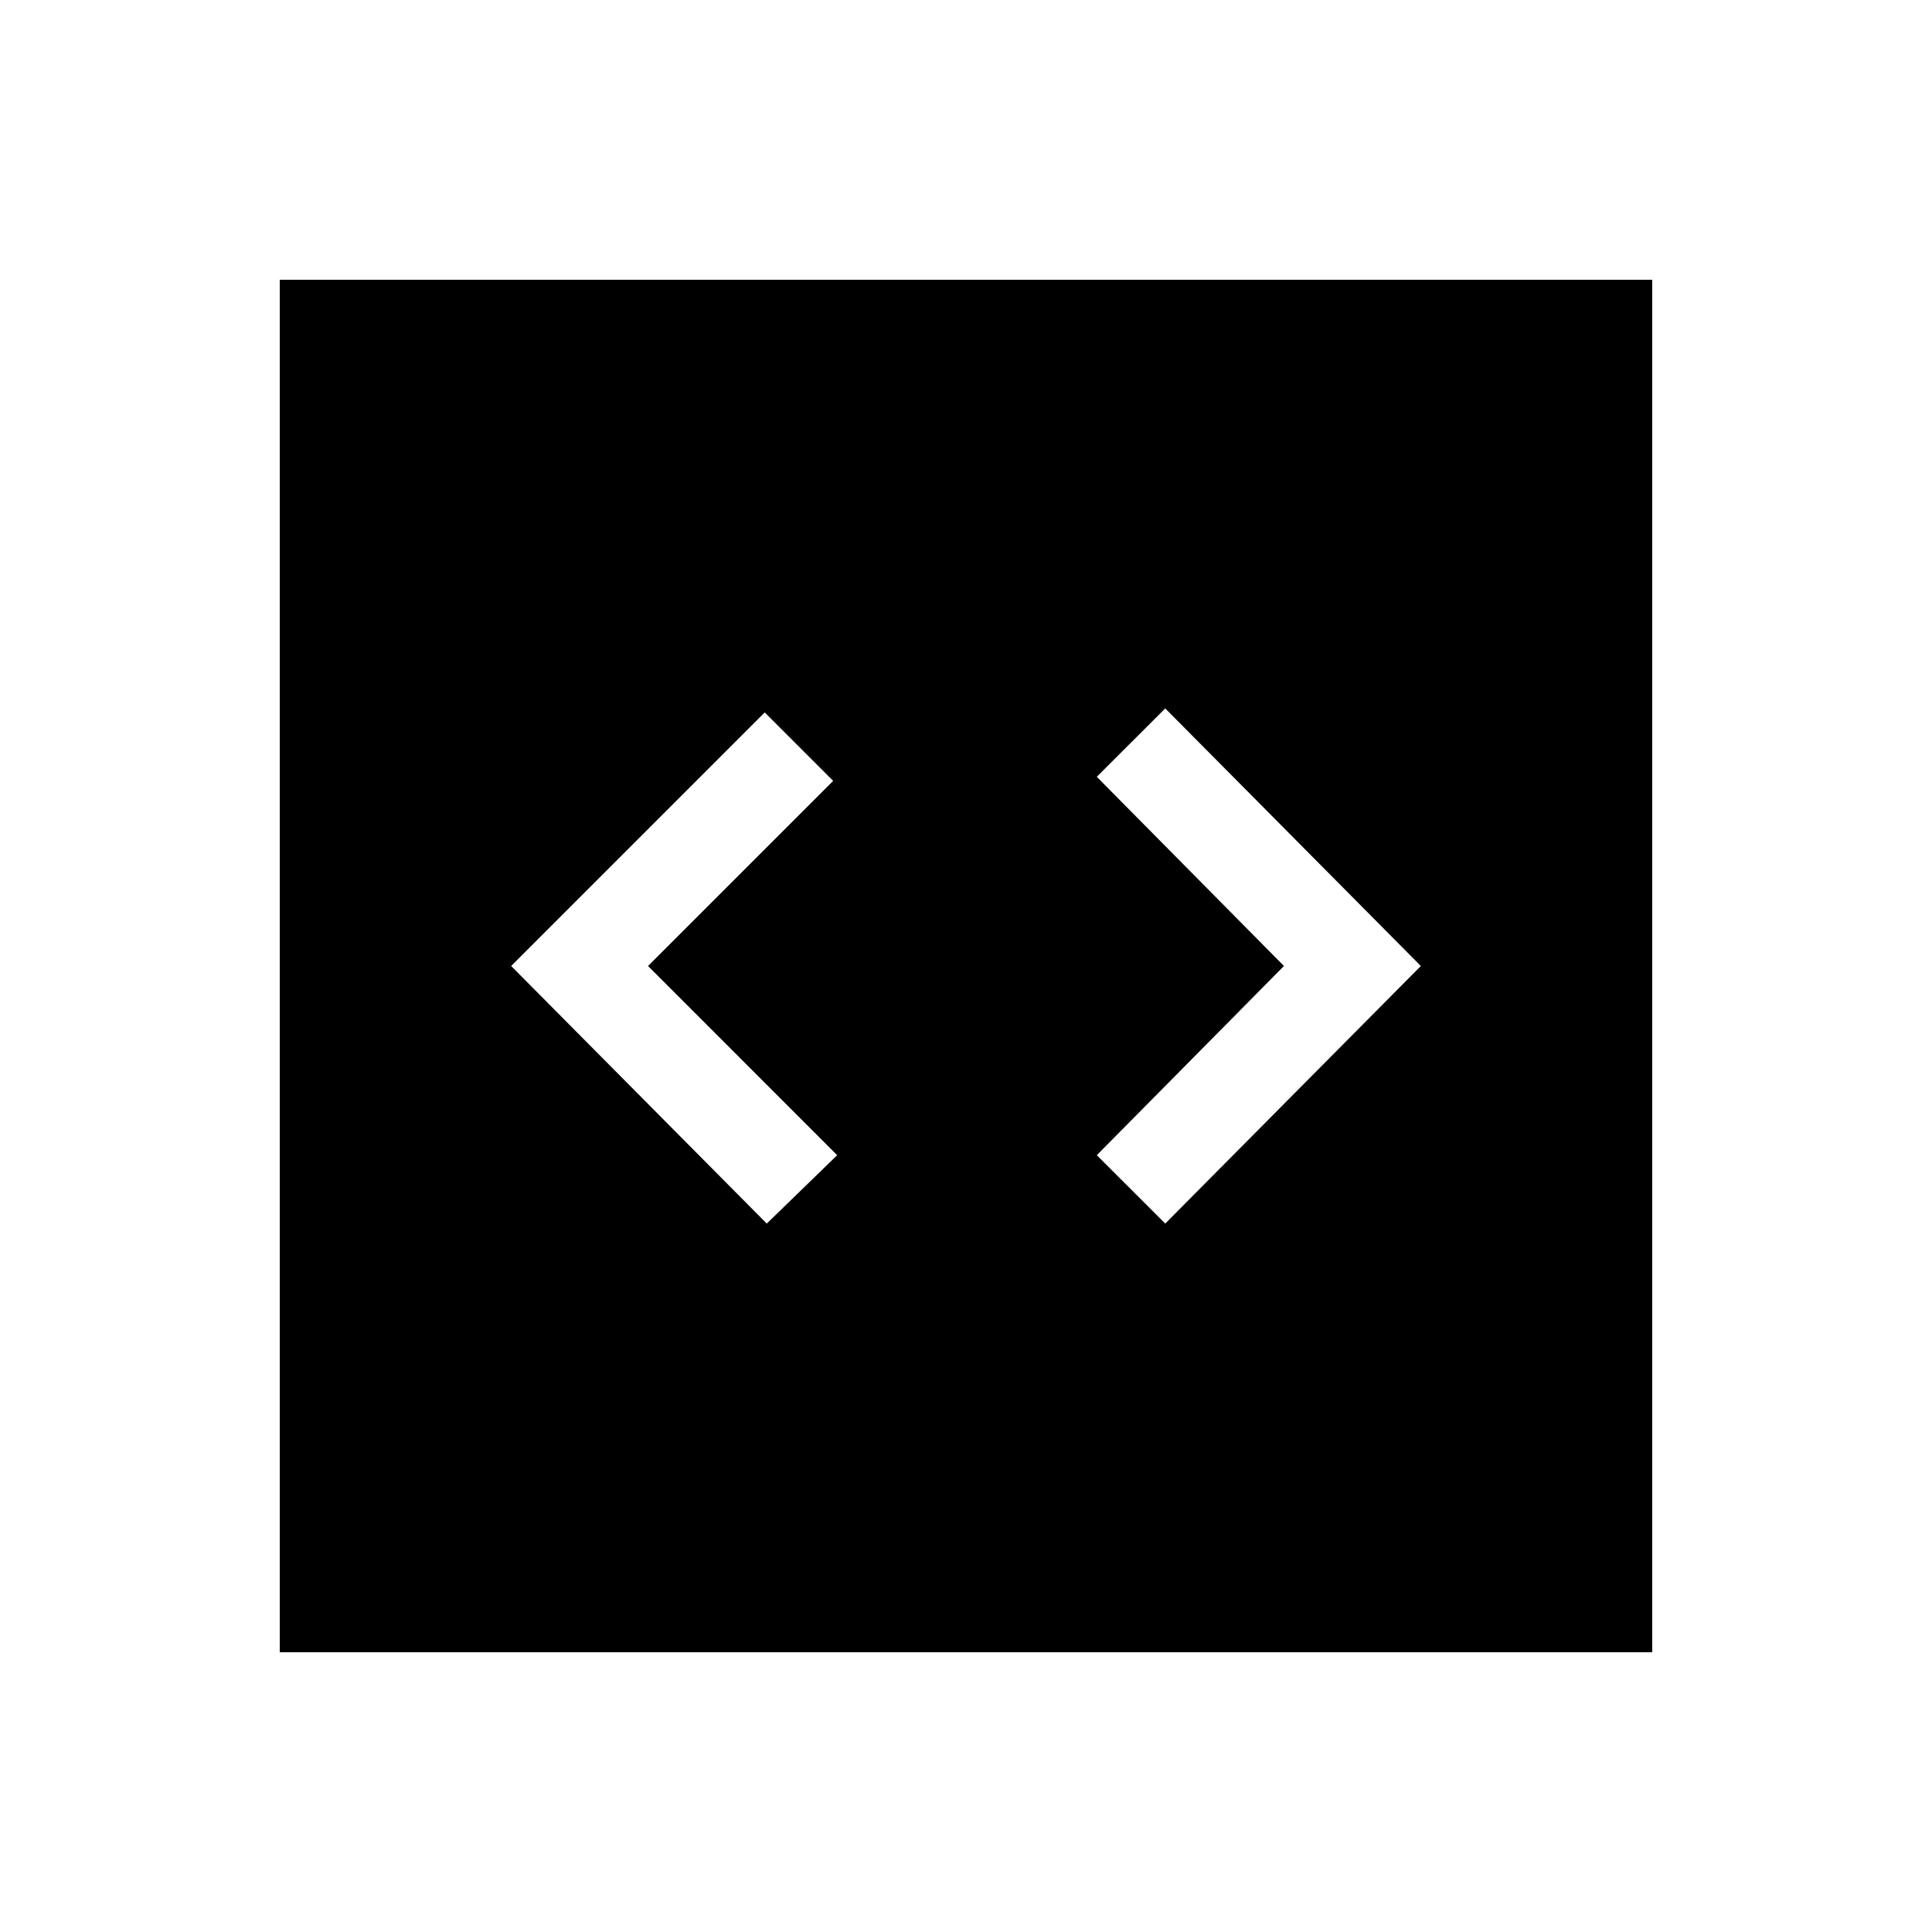 <svg xmlns="http://www.w3.org/2000/svg" height="40" width="40"><path d="m15.875 25.333 1.458-1.416L13.417 20l3.833-3.833-1.417-1.417-5.25 5.25Zm8.25 0L29.417 20l-5.292-5.333-1.417 1.416L26.583 20l-3.875 3.917ZM5.792 34.208V5.792h28.416v28.416Z"/></svg>